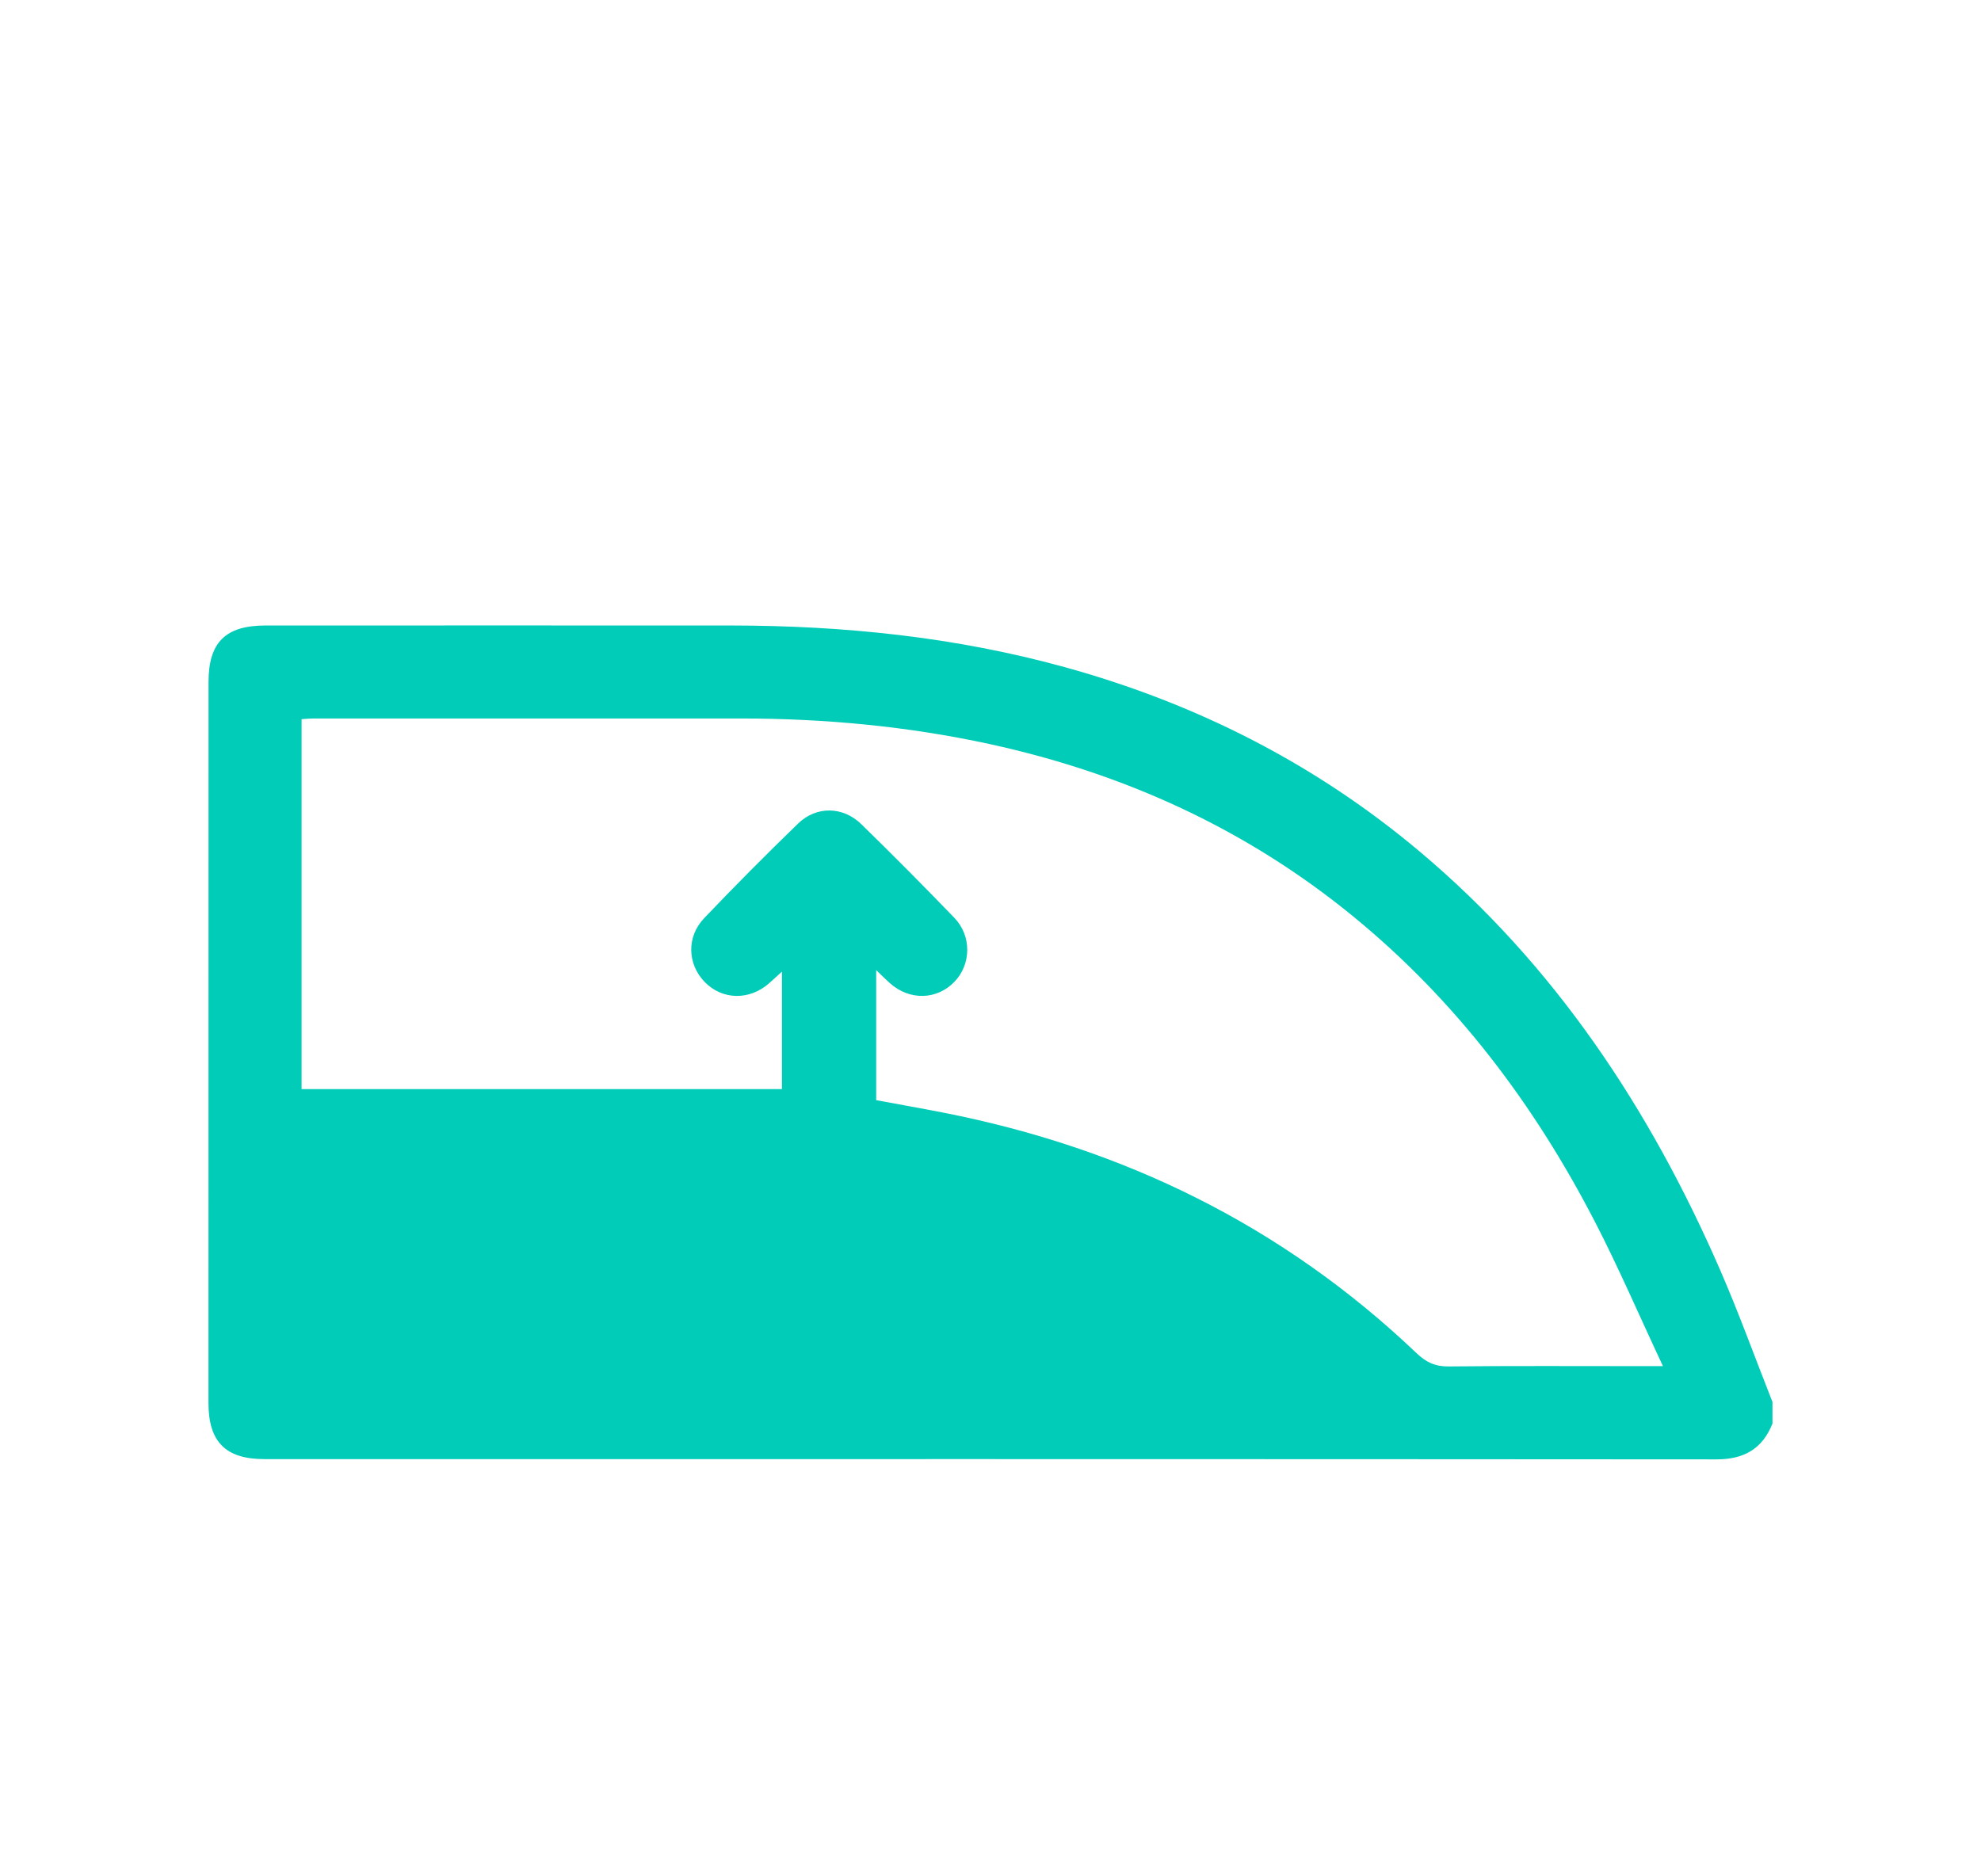 <svg width="38" height="36" viewBox="0 0 38 36" fill="none" xmlns="http://www.w3.org/2000/svg">
<g clip-path="url(#clip0_473_6989)" filter="url(#filter0_d_473_6989)">
<path d="M34 25.313C33.806 25.8 33.453 26 32.927 26C23.642 25.993 14.357 25.995 5.071 25.995C4.327 25.995 3.999 25.663 3.999 24.918C4 20.309 4 15.698 4 11.088C4 10.325 4.324 10.002 5.091 10.001C8.069 10.001 11.047 9.999 14.025 10.001C16.19 10.003 18.329 10.222 20.424 10.8C22.942 11.495 25.225 12.649 27.233 14.338C29.828 16.52 31.647 19.271 32.994 22.361C33.357 23.195 33.666 24.053 34 24.899C34 25.037 34 25.174 34 25.312V25.313ZM30.592 21.437C29.427 19.182 27.924 17.191 25.953 15.579C23.899 13.899 21.558 12.837 18.98 12.275C17.409 11.934 15.819 11.786 14.213 11.785C11.48 11.785 8.747 11.785 6.013 11.785C5.945 11.785 5.878 11.792 5.785 11.798C5.785 14.153 5.785 16.504 5.785 18.896C8.852 18.896 11.914 18.896 14.999 18.896V16.642C14.907 16.726 14.833 16.794 14.758 16.861C14.379 17.199 13.855 17.189 13.517 16.84C13.186 16.499 13.165 15.975 13.508 15.616C14.096 14.999 14.697 14.394 15.309 13.801C15.662 13.459 16.173 13.47 16.525 13.816C17.127 14.405 17.721 15.002 18.306 15.609C18.641 15.957 18.631 16.5 18.31 16.835C17.972 17.188 17.448 17.2 17.071 16.864C16.993 16.795 16.92 16.721 16.807 16.613C16.807 17.475 16.807 18.274 16.807 19.108C17.235 19.188 17.673 19.264 18.109 19.35C21.56 20.03 24.607 21.518 27.172 23.962C27.354 24.136 27.53 24.22 27.786 24.217C29.016 24.204 30.246 24.211 31.476 24.211C31.583 24.211 31.689 24.211 31.899 24.211C31.443 23.239 31.049 22.321 30.592 21.436V21.437Z" fill="#00CCB8"/>
</g>
<defs>
<filter id="filter0_d_473_6989" x="0" y="8" width="38" height="24" filterUnits="userSpaceOnUse" color-interpolation-filters="sRGB">
<feFlood flood-opacity="0" result="BackgroundImageFix"/>
<feColorMatrix in="SourceAlpha" type="matrix" values="0 0 0 0 0 0 0 0 0 0 0 0 0 0 0 0 0 0 127 0" result="hardAlpha"/>
<feOffset dy="2"/>
<feGaussianBlur stdDeviation="2"/>
<feComposite in2="hardAlpha" operator="out"/>
<feColorMatrix type="matrix" values="0 0 0 0 0 0 0 0 0 0 0 0 0 0 0 0 0 0 1 0"/>
<feBlend mode="normal" in2="BackgroundImageFix" result="effect1_dropShadow_473_6989"/>
<feBlend mode="normal" in="SourceGraphic" in2="effect1_dropShadow_473_6989" result="shape"/>
</filter>
<clipPath id="clip0_473_6989">
<rect width="30" height="16" fill="white" transform="translate(4 10)"/>
</clipPath>
</defs>
</svg>
